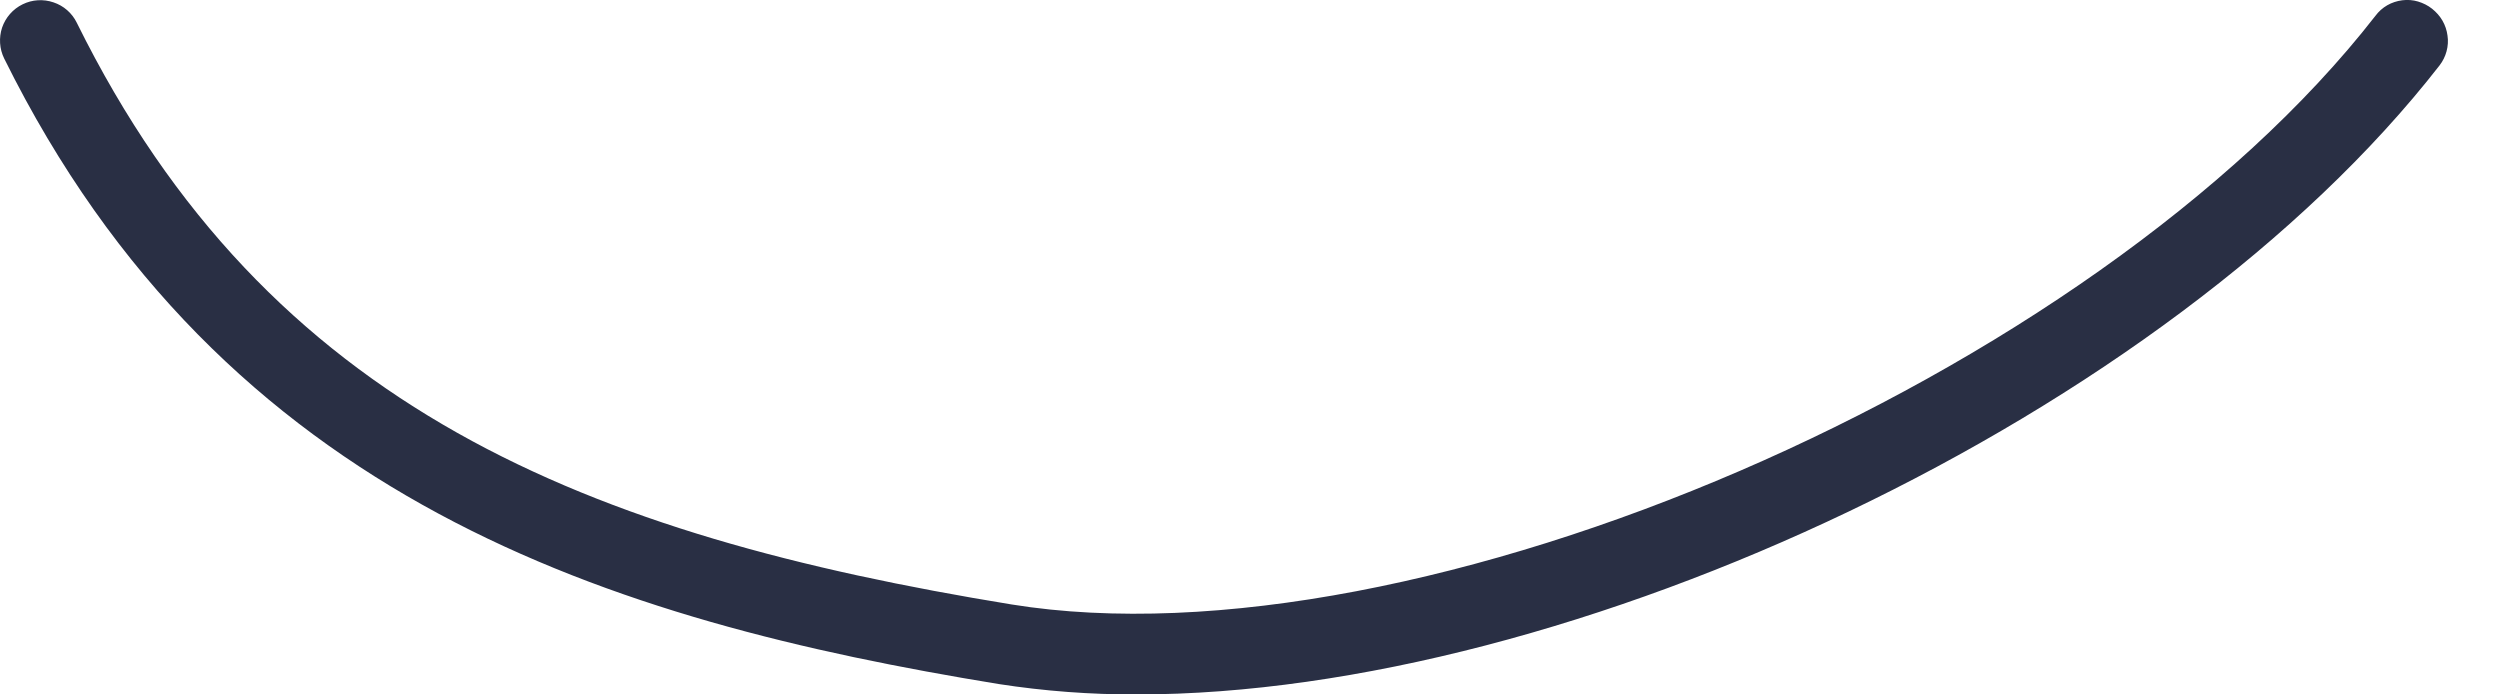 <svg width="18" height="5" viewBox="0 0 18 5" fill="none" xmlns="http://www.w3.org/2000/svg">
<path d="M8.185 5C7.852 5.001 7.519 4.976 7.19 4.925C4.405 4.47 1.609 3.611 0.03 0.421C-0.004 0.352 -0.009 0.272 0.015 0.199C0.04 0.126 0.093 0.065 0.163 0.031C0.232 -0.003 0.312 -0.008 0.385 0.017C0.458 0.041 0.519 0.094 0.553 0.164C1.931 2.952 4.24 3.855 7.283 4.352C10.208 4.825 15.069 2.727 17.103 0.114C17.126 0.083 17.155 0.057 17.188 0.038C17.221 0.019 17.258 0.007 17.296 0.002C17.334 -0.003 17.373 0 17.41 0.011C17.446 0.022 17.481 0.039 17.511 0.063C17.541 0.087 17.567 0.116 17.586 0.149C17.605 0.182 17.617 0.218 17.622 0.256C17.628 0.294 17.625 0.333 17.615 0.37C17.605 0.407 17.588 0.441 17.564 0.472C15.599 2.995 11.318 5 8.185 5Z" fill="#292F44"/>
</svg>
